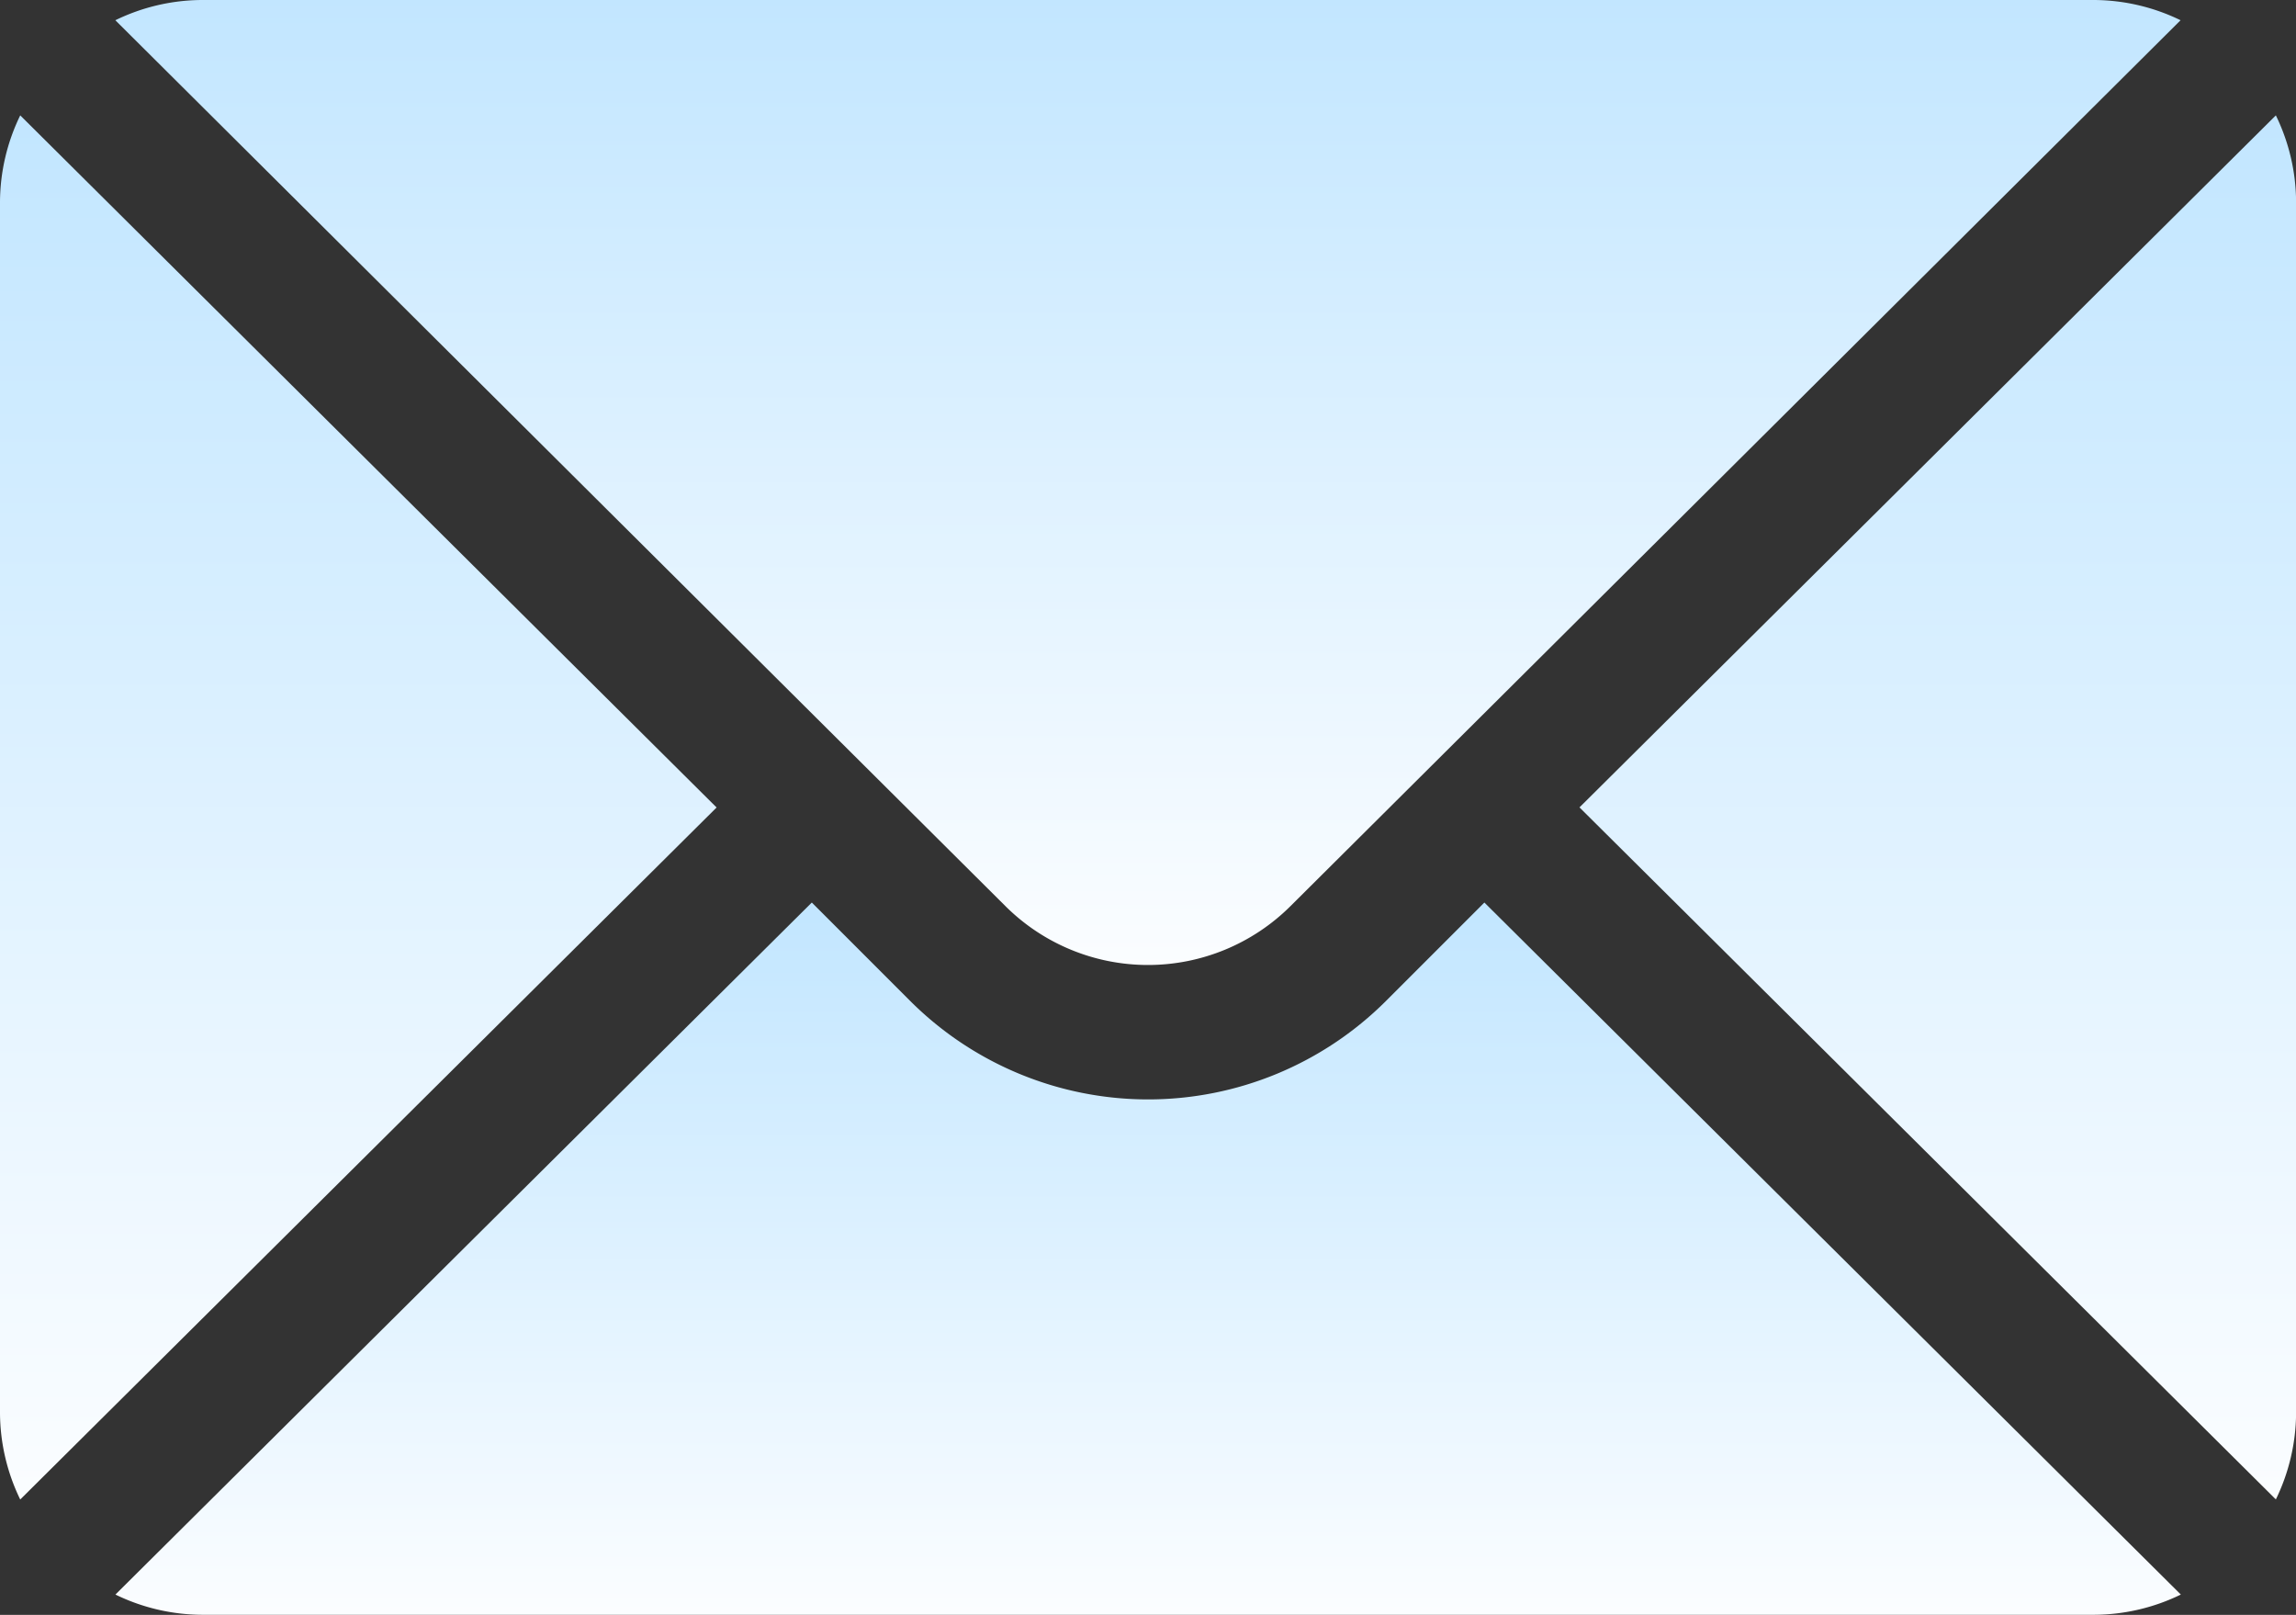 <svg id="correo" xmlns="http://www.w3.org/2000/svg" xmlns:xlink="http://www.w3.org/1999/xlink" width="25.757" height="18.111" viewBox="0 0 25.757 18.111">
  <rect x="0" y="0" width="25.757" height="18.111" fill="#333333" stroke="none"/>
  <defs>
    <linearGradient id="linear-gradient" x1="0.5" x2="0.5" y2="1" gradientUnits="objectBoundingBox">
      <stop offset="0" stop-color="#c2e6ff"/>
      <stop offset="1" stop-color="#fbfdff"/>
    </linearGradient>
  </defs>
  <g id="Group_18833" data-name="Group 18833" transform="translate(17.719 1.294)">
    <g id="Group_18832" data-name="Group 18832">
      <path id="Path_62409" data-name="Path 62409" d="M360.023,101.721l-7.812,7.761,7.812,7.761a2.238,2.238,0,0,0,.227-.97V102.691A2.238,2.238,0,0,0,360.023,101.721Z" transform="translate(-352.211 -101.721)" fill="url(#linear-gradient)"/>
    </g>
  </g>
  <g id="Group_18835" data-name="Group 18835" transform="translate(1.294 0)">
    <g id="Group_18834" data-name="Group 18834">
      <path id="Path_62410" data-name="Path 62410" d="M47.921,76H26.691a2.238,2.238,0,0,0-.97.227l9.984,9.934a2.266,2.266,0,0,0,3.2,0l9.984-9.934A2.238,2.238,0,0,0,47.921,76Z" transform="translate(-25.721 -76)" fill="url(#linear-gradient)"/>
    </g>
  </g>
  <g id="Group_18837" data-name="Group 18837" transform="translate(0 1.294)">
    <g id="Group_18836" data-name="Group 18836">
      <path id="Path_62411" data-name="Path 62411" d="M.227,101.721a2.237,2.237,0,0,0-.227.97v13.583a2.237,2.237,0,0,0,.227.97l7.812-7.761Z" transform="translate(0 -101.721)" fill="url(#linear-gradient)"/>
    </g>
  </g>
  <g id="Group_18839" data-name="Group 18839" transform="translate(1.294 10.122)">
    <g id="Group_18838" data-name="Group 18838">
      <path id="Path_62412" data-name="Path 62412" d="M41.079,277.211l-1.105,1.105a3.777,3.777,0,0,1-5.335,0l-1.105-1.105-7.812,7.761a2.238,2.238,0,0,0,.97.227h21.23a2.238,2.238,0,0,0,.97-.227Z" transform="translate(-25.721 -277.211)" fill="url(#linear-gradient)"/>
    </g>
  </g>
</svg>
